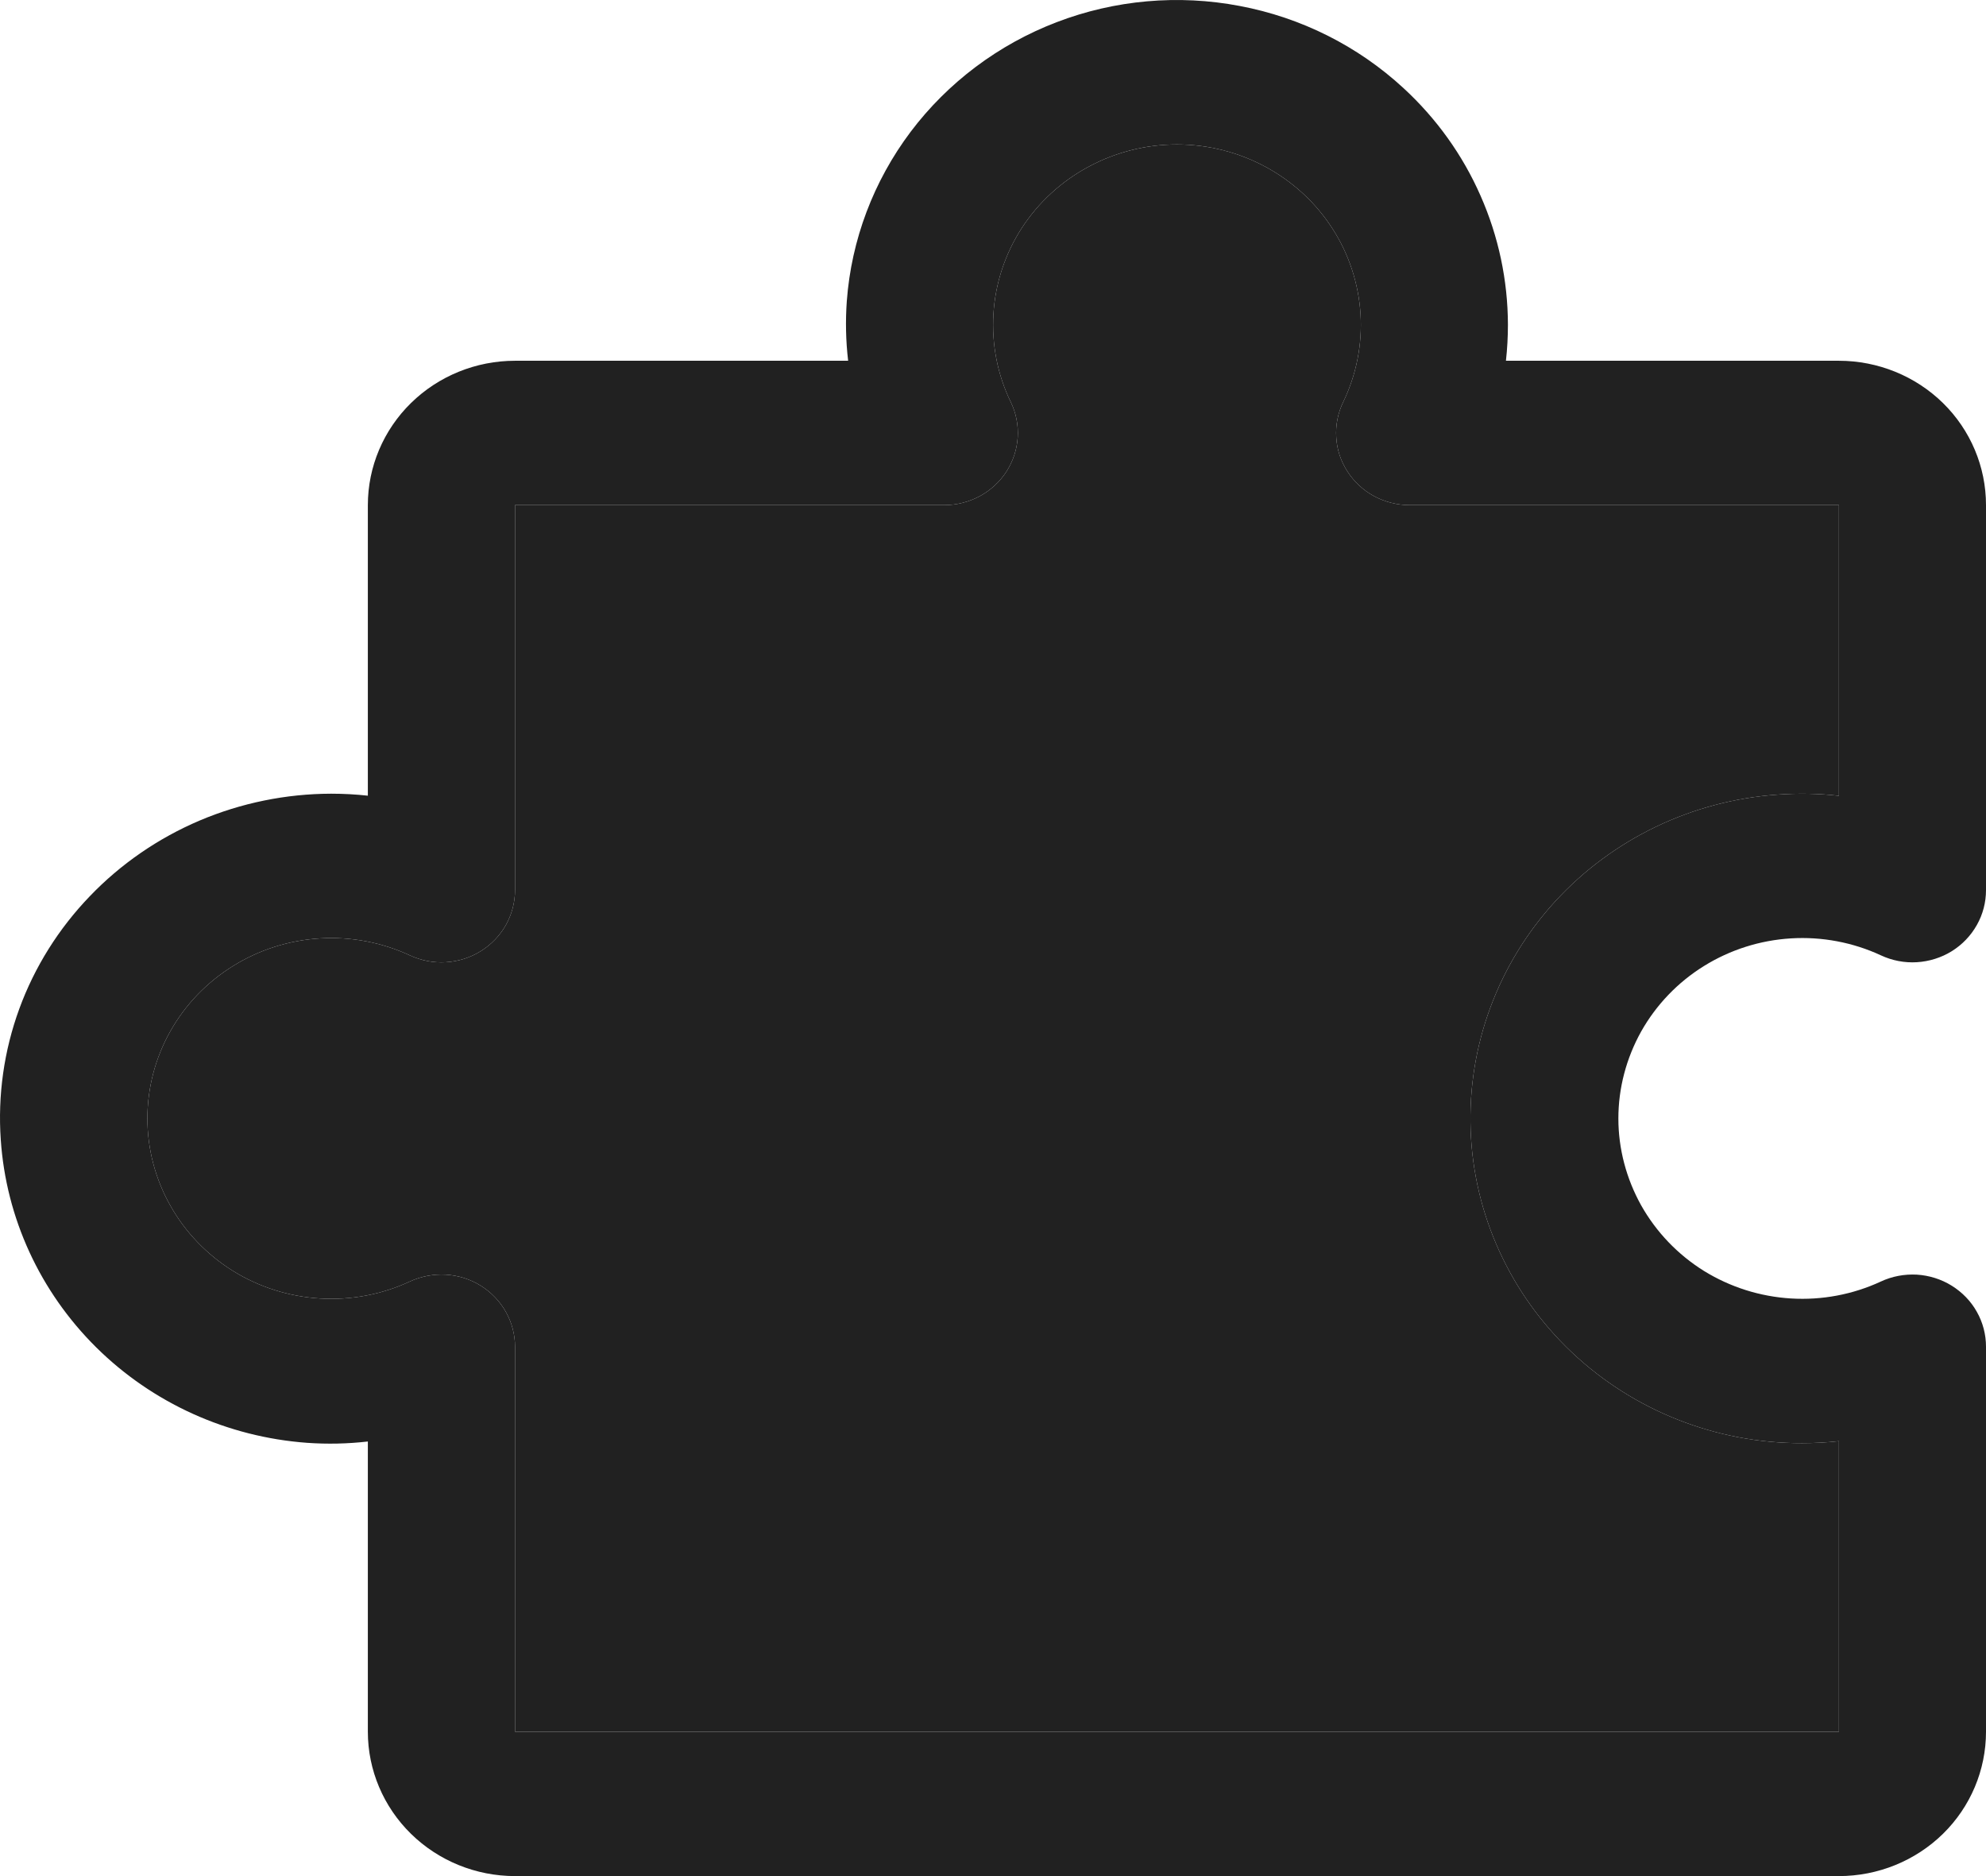 <svg width="18" height="17" viewBox="0 0 18 17" fill="none" xmlns="http://www.w3.org/2000/svg">
<path d="M17.689 11.65C17.594 11.591 17.485 11.557 17.373 11.55C17.261 11.544 17.149 11.565 17.048 11.612C16.794 11.73 16.513 11.783 16.233 11.766C15.952 11.749 15.681 11.663 15.443 11.516C15.206 11.368 15.011 11.164 14.875 10.923C14.74 10.681 14.668 10.41 14.668 10.135C14.668 9.859 14.74 9.588 14.875 9.346C15.011 9.105 15.206 8.901 15.443 8.754C15.681 8.606 15.952 8.52 16.233 8.503C16.513 8.486 16.794 8.539 17.048 8.657C17.149 8.704 17.261 8.726 17.374 8.719C17.486 8.712 17.595 8.678 17.69 8.619C17.785 8.56 17.863 8.478 17.917 8.382C17.972 8.285 18 8.176 18 8.066V4.577C18 4.23 17.86 3.897 17.61 3.652C17.36 3.407 17.02 3.269 16.667 3.269H13.649C13.661 3.161 13.667 3.051 13.667 2.942C13.666 2.54 13.582 2.143 13.419 1.774C13.257 1.405 13.019 1.073 12.72 0.798C12.307 0.417 11.793 0.159 11.236 0.054C10.68 -0.052 10.104 -0.001 9.577 0.201C9.049 0.403 8.59 0.748 8.253 1.195C7.917 1.642 7.716 2.174 7.675 2.728C7.662 2.908 7.666 3.09 7.687 3.269H4.668C4.314 3.269 3.975 3.407 3.725 3.652C3.475 3.897 3.334 4.23 3.334 4.577V7.21C3.224 7.198 3.112 7.192 3.001 7.192C2.591 7.193 2.186 7.276 1.81 7.435C1.434 7.595 1.095 7.828 0.814 8.121C0.532 8.414 0.314 8.761 0.175 9.141C0.036 9.521 -0.021 9.925 0.007 10.328C0.055 11.036 0.362 11.704 0.872 12.209C1.382 12.714 2.06 13.021 2.783 13.074C2.967 13.087 3.151 13.083 3.334 13.062V15.692C3.334 16.039 3.475 16.372 3.725 16.617C3.975 16.862 4.314 17 4.668 17H16.667C17.02 17 17.36 16.862 17.61 16.617C17.86 16.372 18 16.039 18 15.692V12.203C18 12.093 17.972 11.984 17.917 11.887C17.863 11.79 17.784 11.709 17.689 11.65ZM16.667 15.692H4.668V12.203C4.668 12.093 4.639 11.984 4.585 11.888C4.531 11.791 4.452 11.709 4.357 11.65C4.262 11.591 4.154 11.557 4.041 11.55C3.929 11.544 3.817 11.565 3.715 11.612C3.461 11.73 3.181 11.783 2.9 11.766C2.62 11.749 2.348 11.663 2.111 11.516C1.874 11.368 1.678 11.164 1.543 10.923C1.407 10.681 1.336 10.41 1.336 10.135C1.336 9.859 1.407 9.588 1.543 9.346C1.678 9.105 1.874 8.901 2.111 8.754C2.348 8.606 2.62 8.52 2.9 8.503C3.181 8.486 3.461 8.539 3.715 8.657C3.817 8.704 3.929 8.726 4.041 8.719C4.154 8.712 4.262 8.678 4.357 8.619C4.452 8.56 4.531 8.478 4.585 8.382C4.639 8.285 4.668 8.176 4.668 8.066V4.577H8.558C8.671 4.577 8.781 4.549 8.88 4.496C8.978 4.443 9.062 4.366 9.122 4.273C9.182 4.179 9.217 4.073 9.224 3.963C9.231 3.852 9.209 3.742 9.161 3.643C9.04 3.394 8.987 3.119 9.004 2.844C9.021 2.568 9.109 2.302 9.259 2.069C9.41 1.836 9.617 1.645 9.864 1.512C10.11 1.379 10.386 1.309 10.667 1.309C10.948 1.309 11.225 1.379 11.471 1.512C11.717 1.645 11.925 1.836 12.075 2.069C12.226 2.302 12.313 2.568 12.331 2.844C12.348 3.119 12.294 3.394 12.174 3.643C12.126 3.742 12.104 3.852 12.111 3.963C12.117 4.073 12.152 4.179 12.213 4.273C12.273 4.366 12.356 4.443 12.454 4.496C12.553 4.549 12.664 4.577 12.776 4.577H16.667V7.211C16.484 7.19 16.299 7.187 16.115 7.2C15.339 7.253 14.615 7.601 14.095 8.168C13.576 8.736 13.301 9.479 13.329 10.242C13.357 11.004 13.687 11.726 14.247 12.255C14.808 12.784 15.556 13.079 16.333 13.077C16.445 13.077 16.556 13.071 16.667 13.059V15.692Z" fill="#212121"/>
<path d="M16.667 15.692H4.668V12.203C4.668 12.093 4.639 11.984 4.585 11.888C4.531 11.791 4.452 11.709 4.357 11.65C4.262 11.591 4.154 11.557 4.041 11.55C3.929 11.544 3.817 11.565 3.715 11.612C3.461 11.73 3.181 11.783 2.9 11.766C2.62 11.749 2.348 11.663 2.111 11.516C1.874 11.368 1.678 11.164 1.543 10.923C1.407 10.681 1.336 10.41 1.336 10.135C1.336 9.859 1.407 9.588 1.543 9.346C1.678 9.105 1.874 8.901 2.111 8.754C2.348 8.606 2.62 8.52 2.9 8.503C3.181 8.486 3.461 8.539 3.715 8.657C3.817 8.704 3.929 8.726 4.041 8.719C4.154 8.712 4.262 8.678 4.357 8.619C4.452 8.56 4.531 8.478 4.585 8.382C4.639 8.285 4.668 8.176 4.668 8.066V4.577H8.558C8.671 4.577 8.781 4.549 8.88 4.496C8.978 4.443 9.062 4.366 9.122 4.273C9.182 4.179 9.217 4.073 9.224 3.963C9.231 3.852 9.209 3.742 9.161 3.643C9.04 3.394 8.987 3.119 9.004 2.844C9.021 2.568 9.109 2.302 9.259 2.069C9.41 1.836 9.617 1.645 9.864 1.512C10.11 1.379 10.386 1.309 10.667 1.309C10.948 1.309 11.225 1.379 11.471 1.512C11.717 1.645 11.925 1.836 12.075 2.069C12.226 2.302 12.313 2.568 12.331 2.844C12.348 3.119 12.294 3.394 12.174 3.643C12.126 3.742 12.104 3.852 12.111 3.963C12.117 4.073 12.152 4.179 12.213 4.273C12.273 4.366 12.356 4.443 12.454 4.496C12.553 4.549 12.664 4.577 12.776 4.577H16.667V7.211C16.484 7.19 16.299 7.187 16.115 7.2C15.339 7.253 14.615 7.601 14.095 8.168C13.576 8.736 13.301 9.479 13.329 10.242C13.357 11.004 13.687 11.726 14.247 12.255C14.808 12.784 15.556 13.079 16.333 13.077C16.445 13.077 16.556 13.071 16.667 13.059V15.692Z" fill="#212121"/>
</svg>
